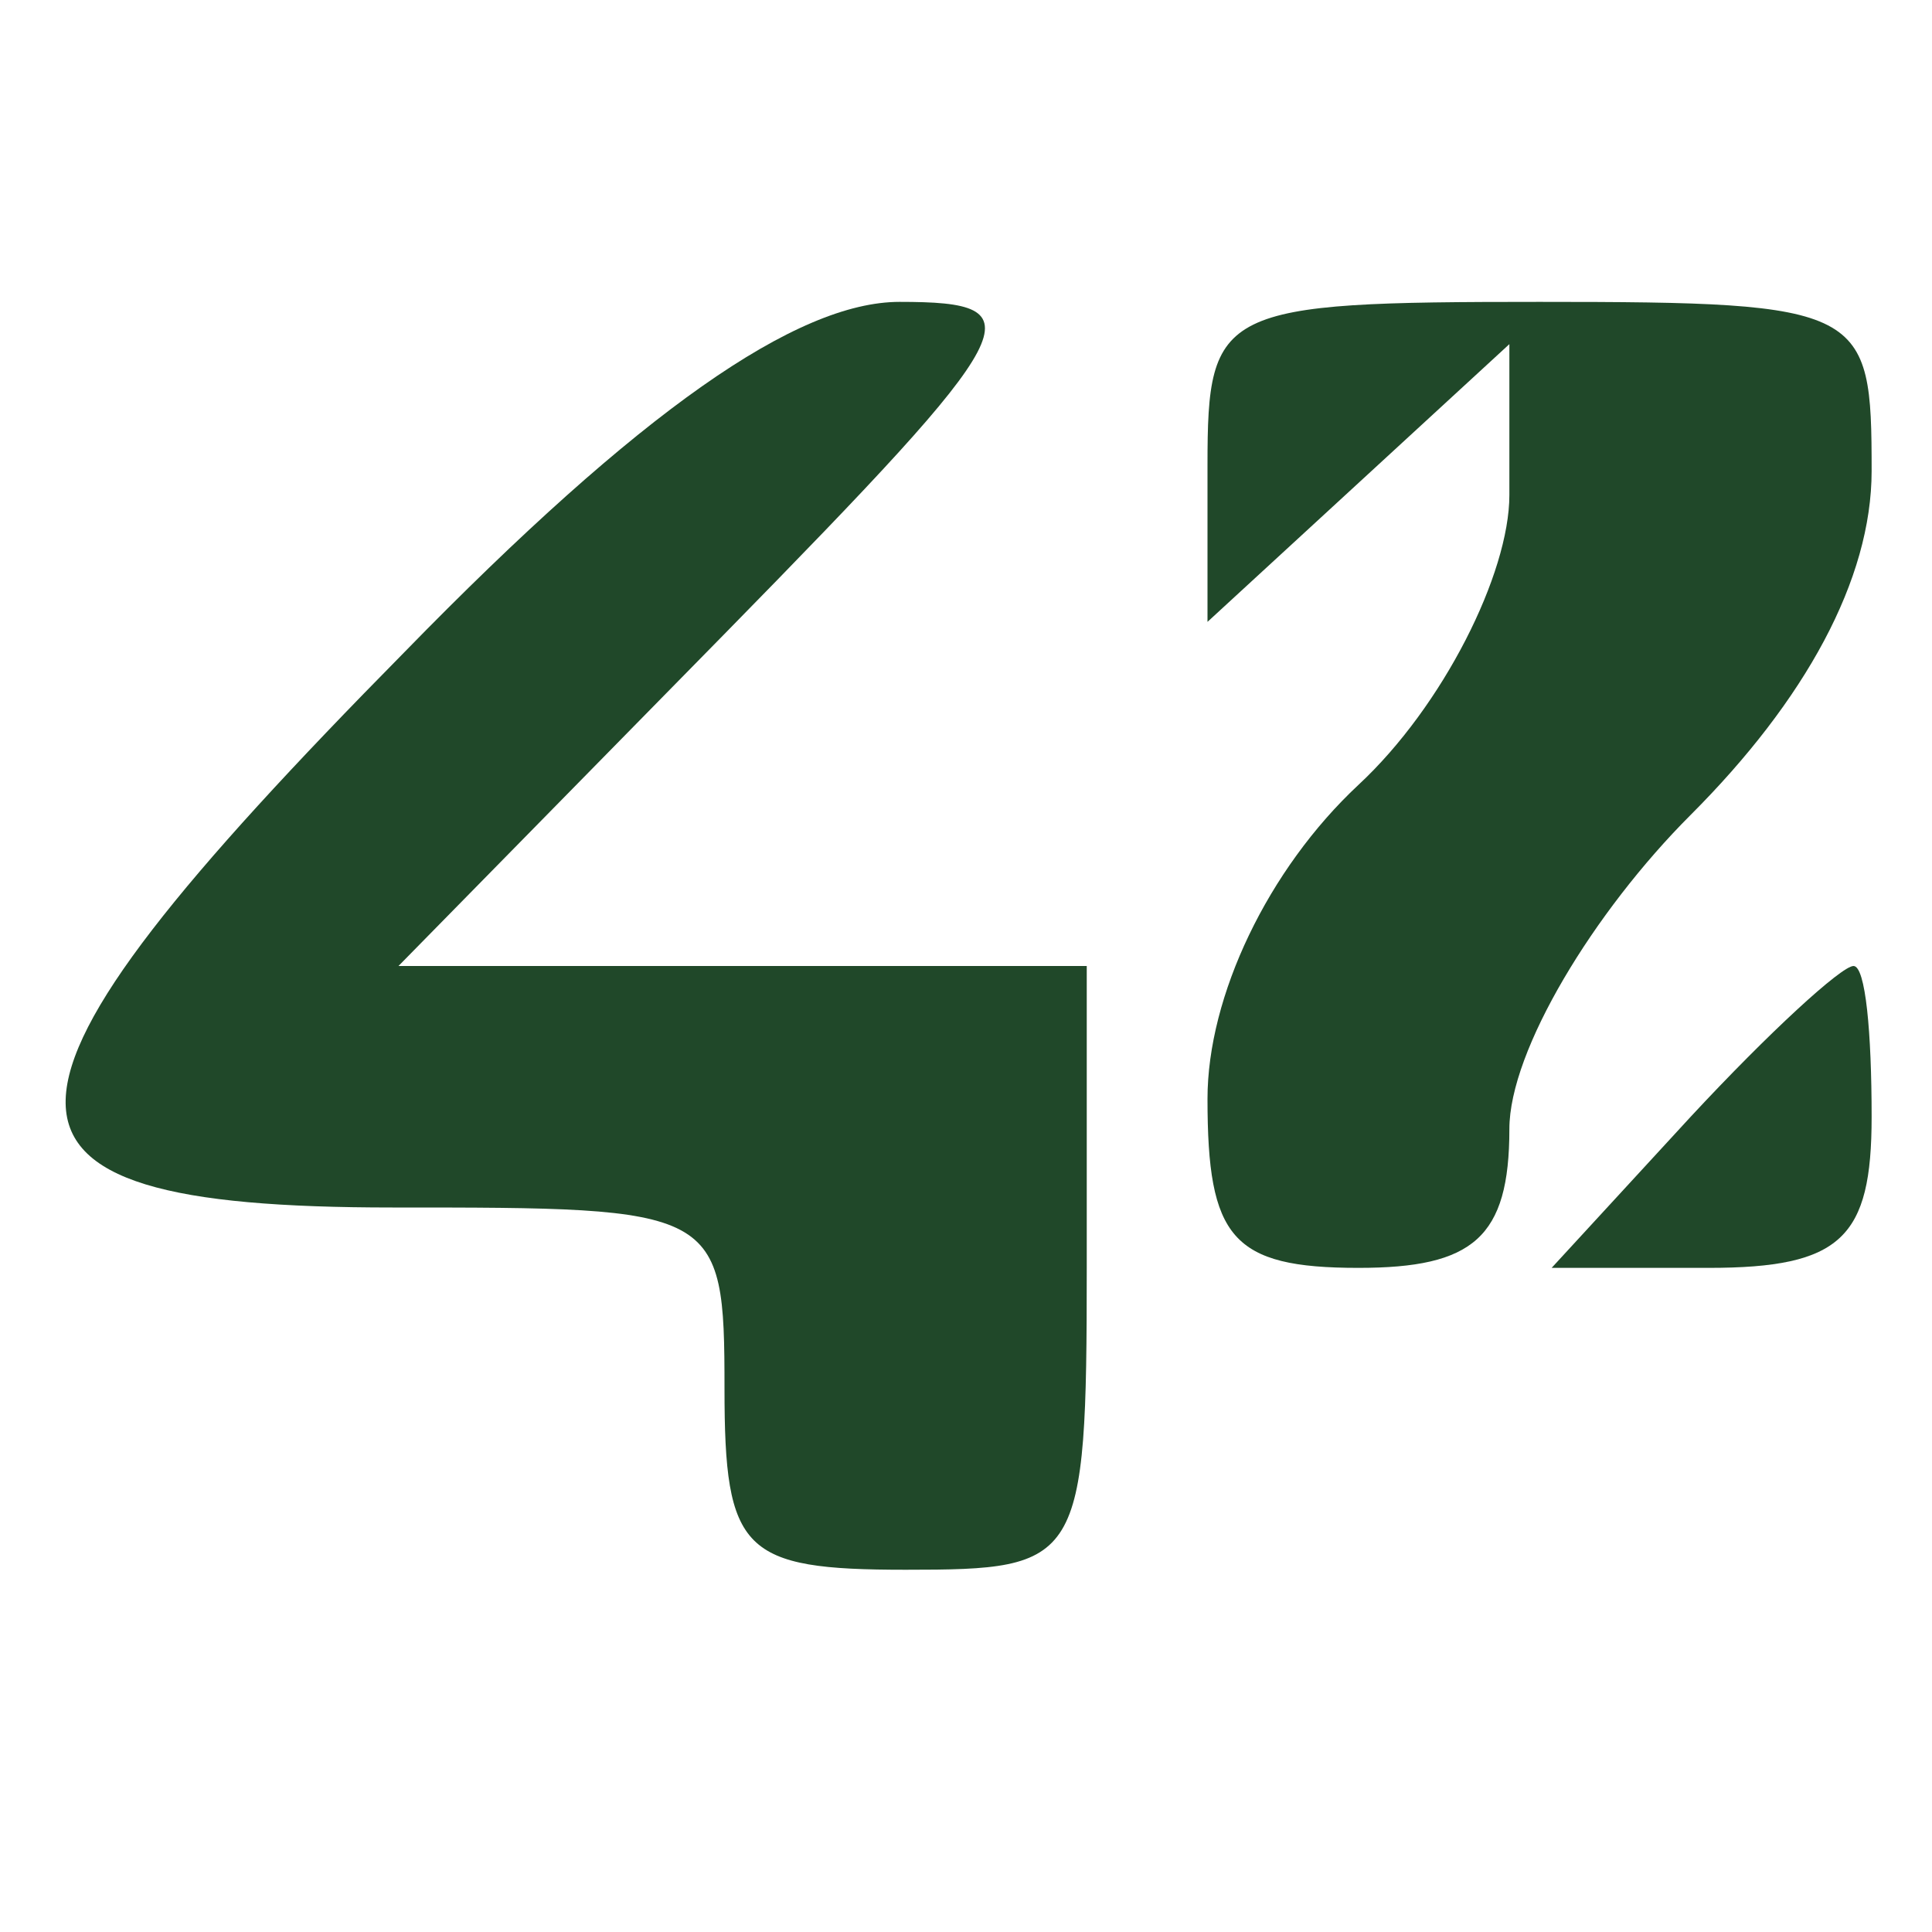 <?xml version="1.0" standalone="no"?>
<svg version="1.0" xmlns="http://www.w3.org/2000/svg"
 width="32pt" height="32pt" viewBox="0 0 32 32"
 preserveAspectRatio="xMidYMid meet">

<g transform="translate(0,32) scale(0.1,-0.1)"
fill="#204829" stroke="none">
	<path d="M67 212 c-74 -75 -75 -92 -2 -92 54 0 55 0 55 -30 0 -27 3 -30 30
	-30 29 0 30 1 30 50 l0 50 -57 0 -57 0 54 55 c50 51 52 55 29 55 -17 0 -43
	-18 -82 -58z"/>
	<path d="M200 243 l0 -26 25 23 25 23 0 -25 c0 -13 -11 -35 -25 -48 -15 -14
	-25 -35 -25 -52 0 -23 4 -28 25 -28 19 0 25 5 25 23 0 13 14 36 30 52 19 19
	30 39 30 57 0 27 -1 28 -55 28 -53 0 -55 -1 -55 -27z"/>
	<path d="M280 135 l-23 -25 26 0 c22 0 27 5 27 25 0 14 -1 25 -3 25 -2 0 -14
	-11 -27 -25z"/>
</g>
</svg>
